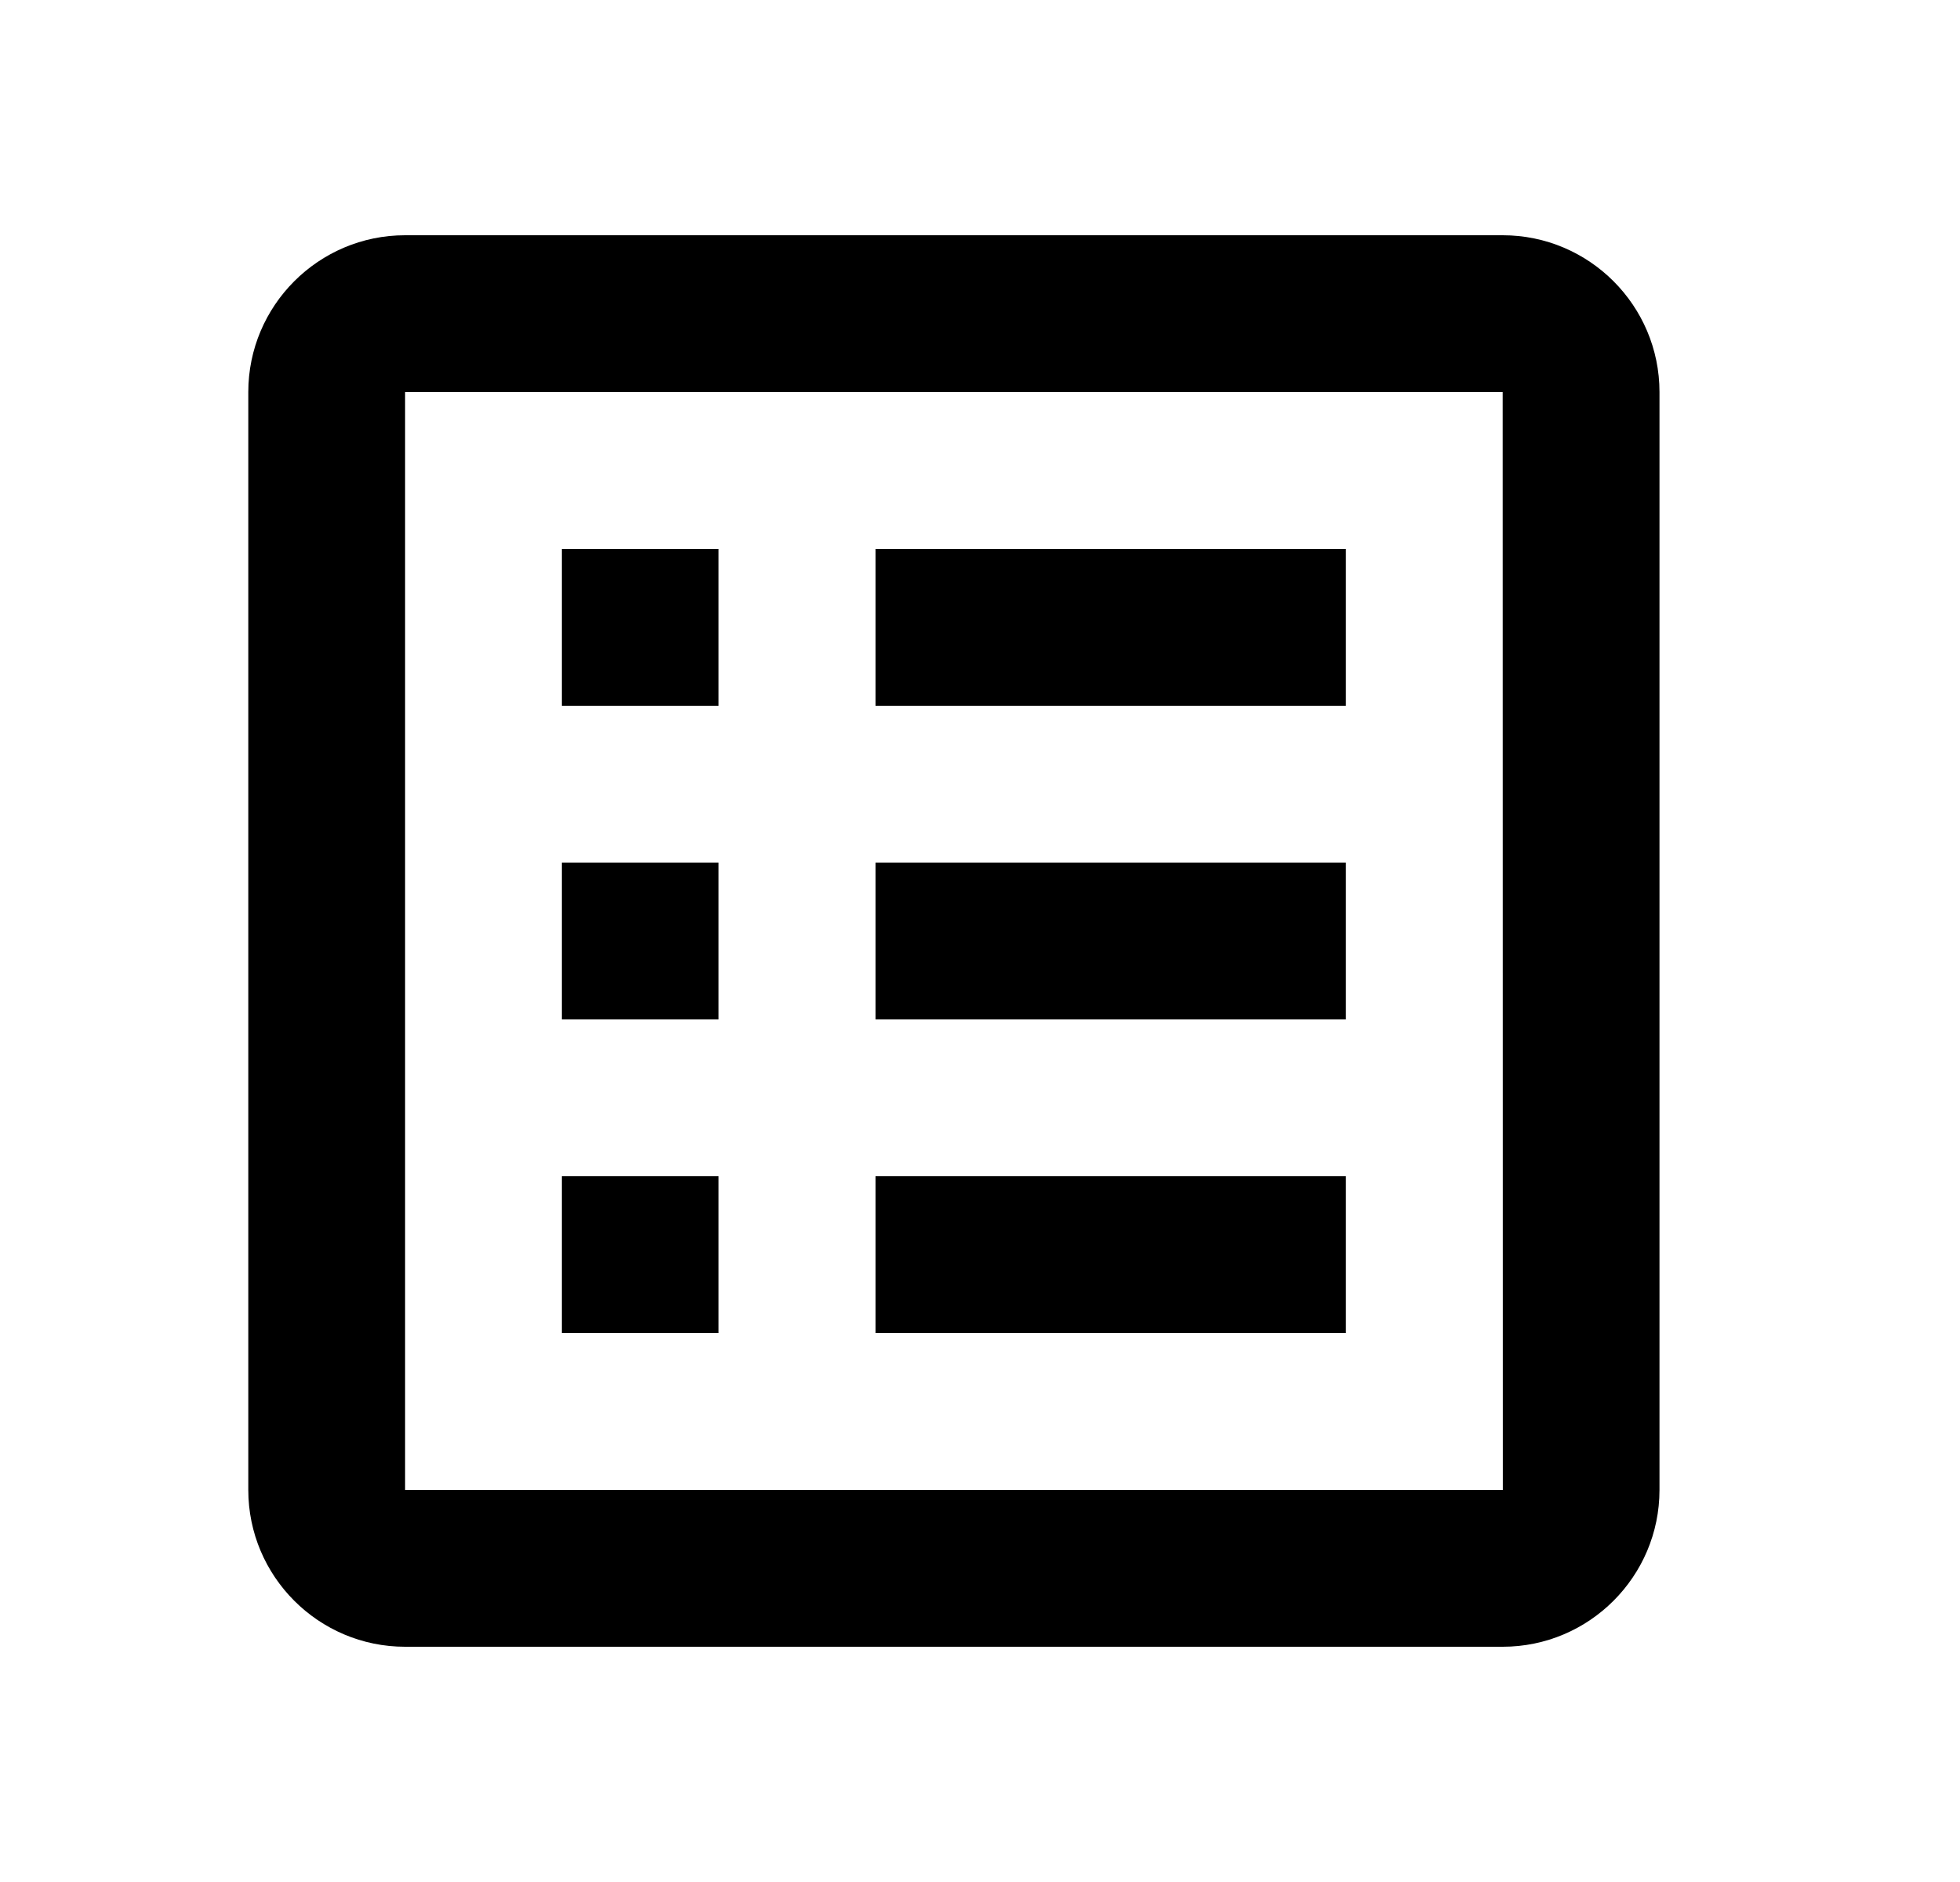 <svg width="25" height="24" viewBox="0 0 25 24" fill="none" xmlns="http://www.w3.org/2000/svg">
<path d="M21.167 5C21.167 3.897 20.27 3 19.167 3H5.167C4.064 3 3.167 3.897 3.167 5V19C3.167 20.103 4.064 21 5.167 21H19.167C20.27 21 21.167 20.103 21.167 19V5ZM5.167 19V5H19.167L19.169 19H5.167Z" fill="black"/>
<path d="M7.167 7H9.165V9H7.167V7ZM11.167 7H17.167V9H11.167V7ZM7.167 11H9.165V13H7.167V11ZM11.167 11H17.167V13H11.167V11ZM7.167 15H9.165V17H7.167V15ZM11.167 15H17.167V17H11.167V15Z" fill="black"/>
</svg>
